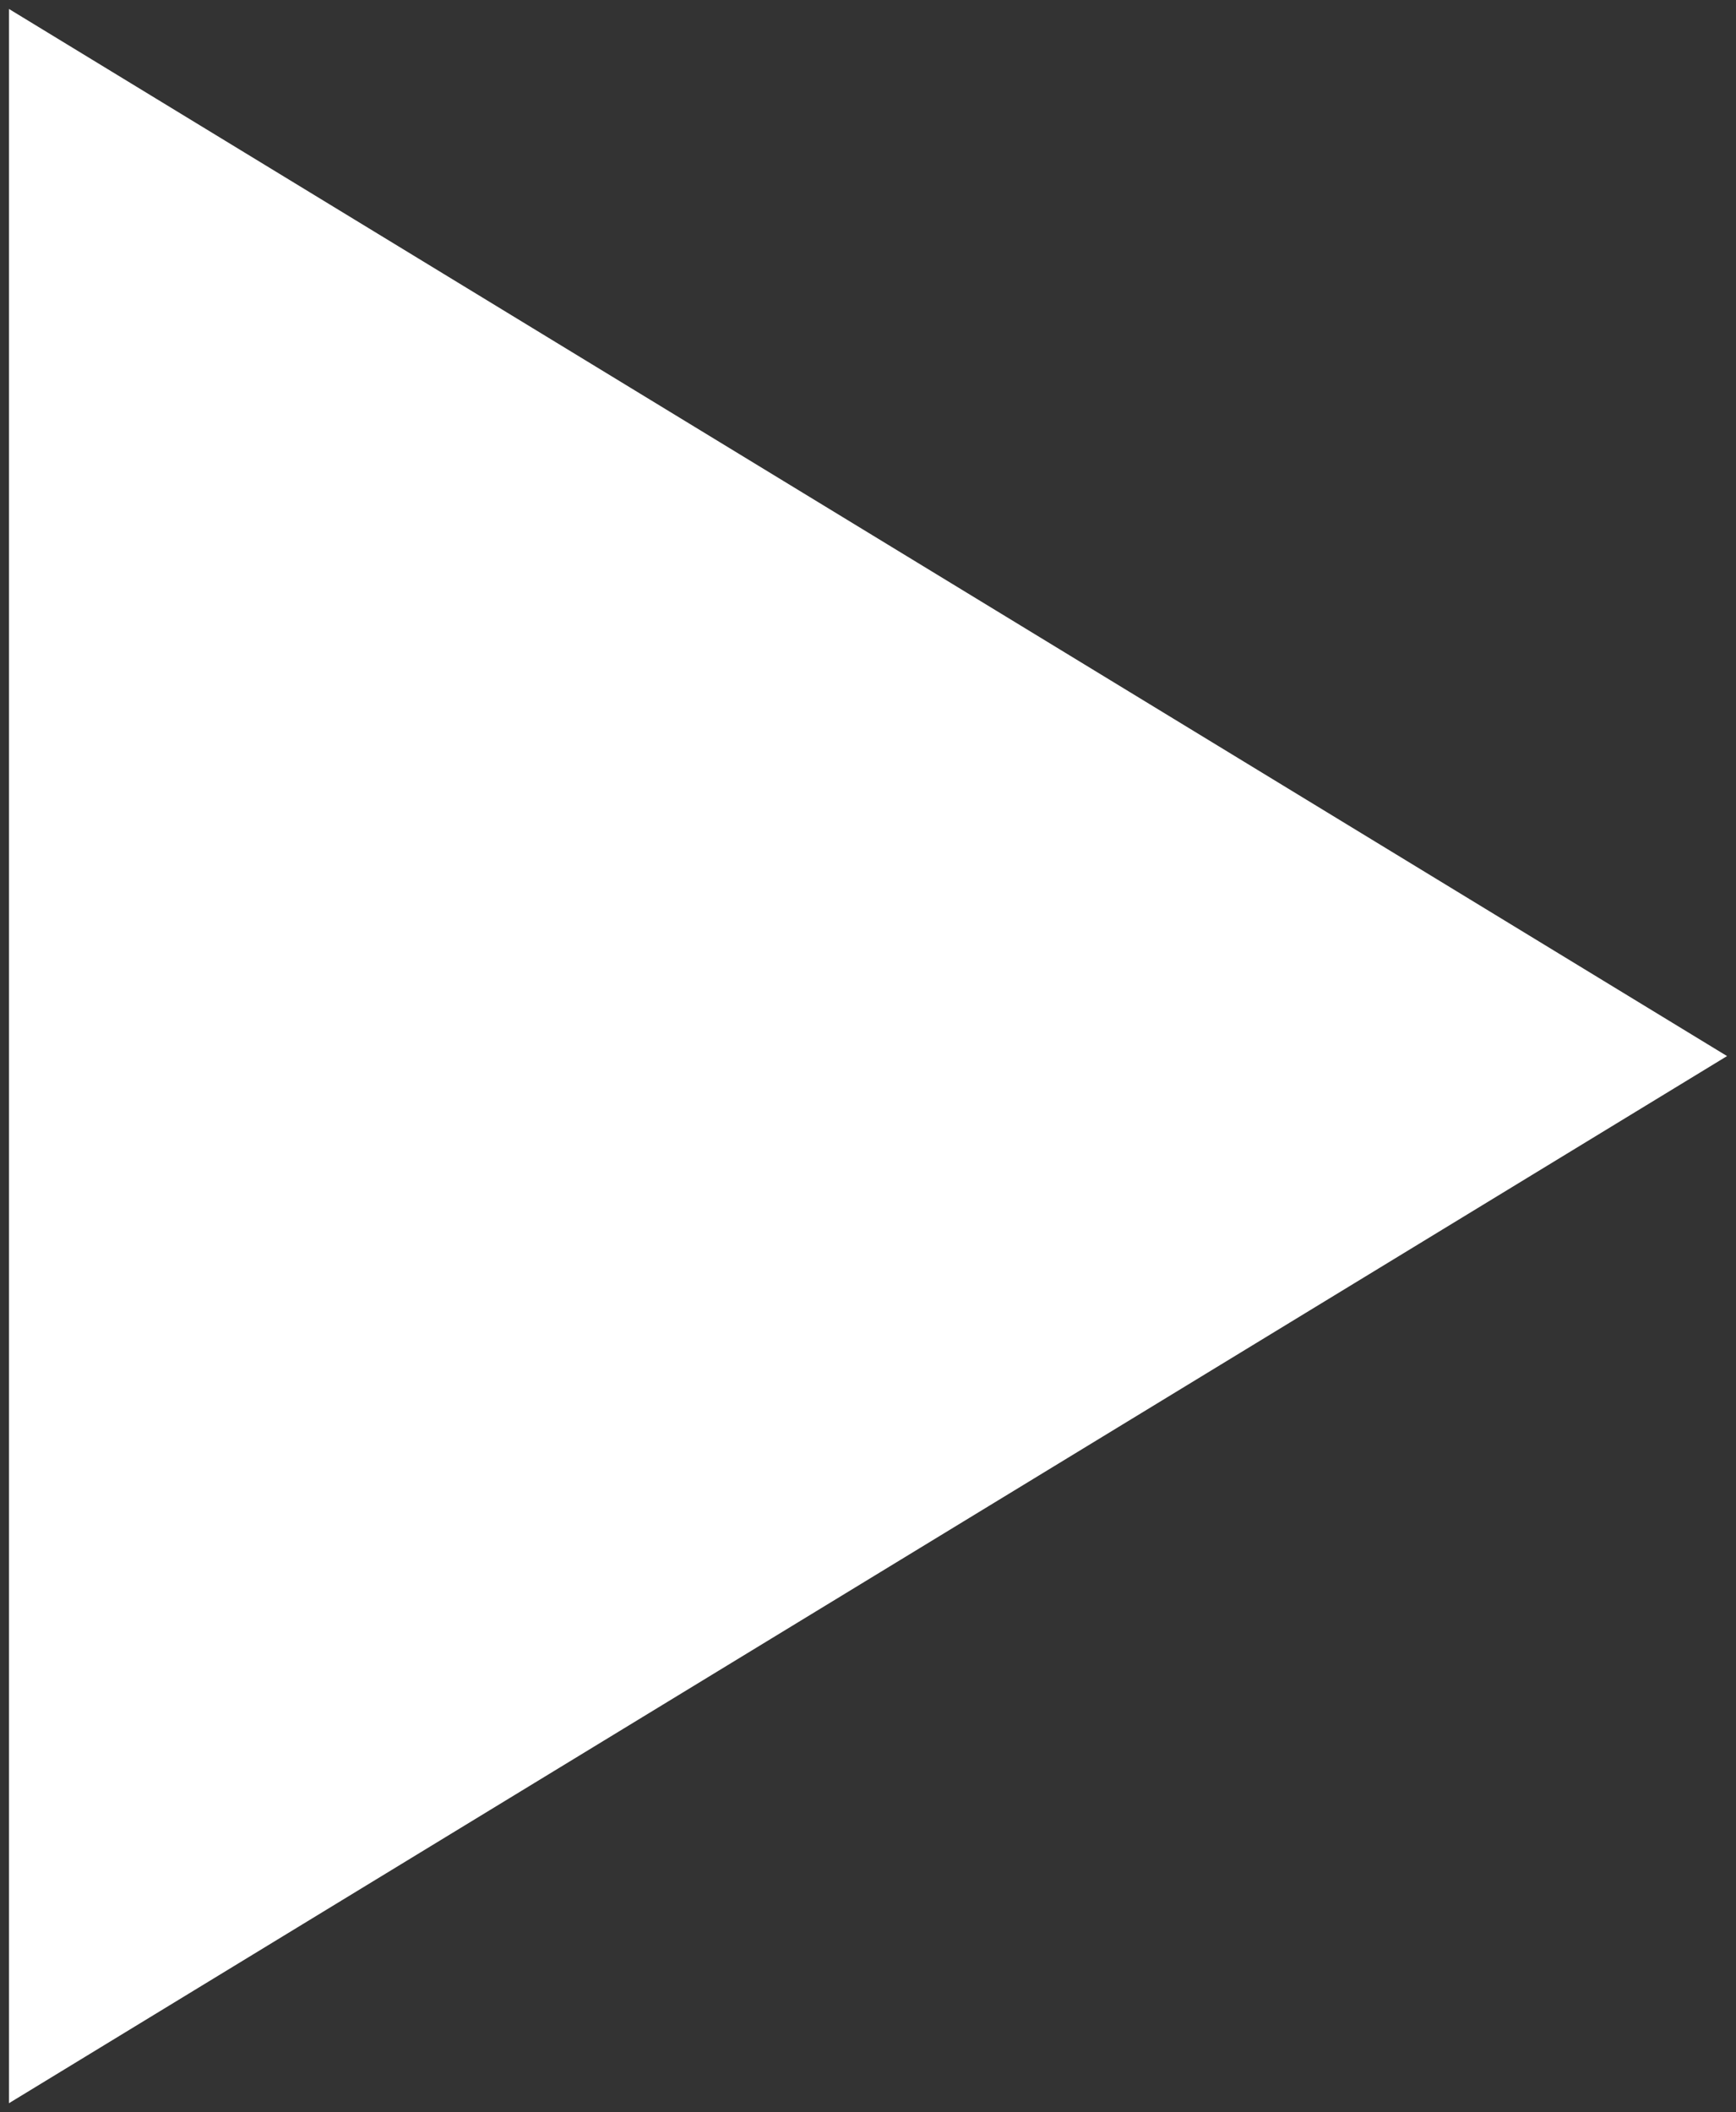 <?xml version="1.0" encoding="UTF-8"?> <svg xmlns="http://www.w3.org/2000/svg" xmlns:xlink="http://www.w3.org/1999/xlink" width="97px" height="118px" viewBox="0 0 97 118"><rect x="0" y="0" width="97" height="118" fill="#333333" stroke="none"/> <!-- Generator: Sketch 48.2 (47327) - http://www.bohemiancoding.com/sketch --> <title>Triangle</title> <desc>Created with Sketch.</desc> <defs></defs> <g id="Page-1" stroke="none" stroke-width="1" fill="none" fill-rule="evenodd"> <polygon id="Triangle" fill="#FFFFFF" transform="translate(48.5, 59) rotate(90) translate(-48.5, -59) " points="48.5 11 107 107 -10 107"></polygon> </g> </svg> 